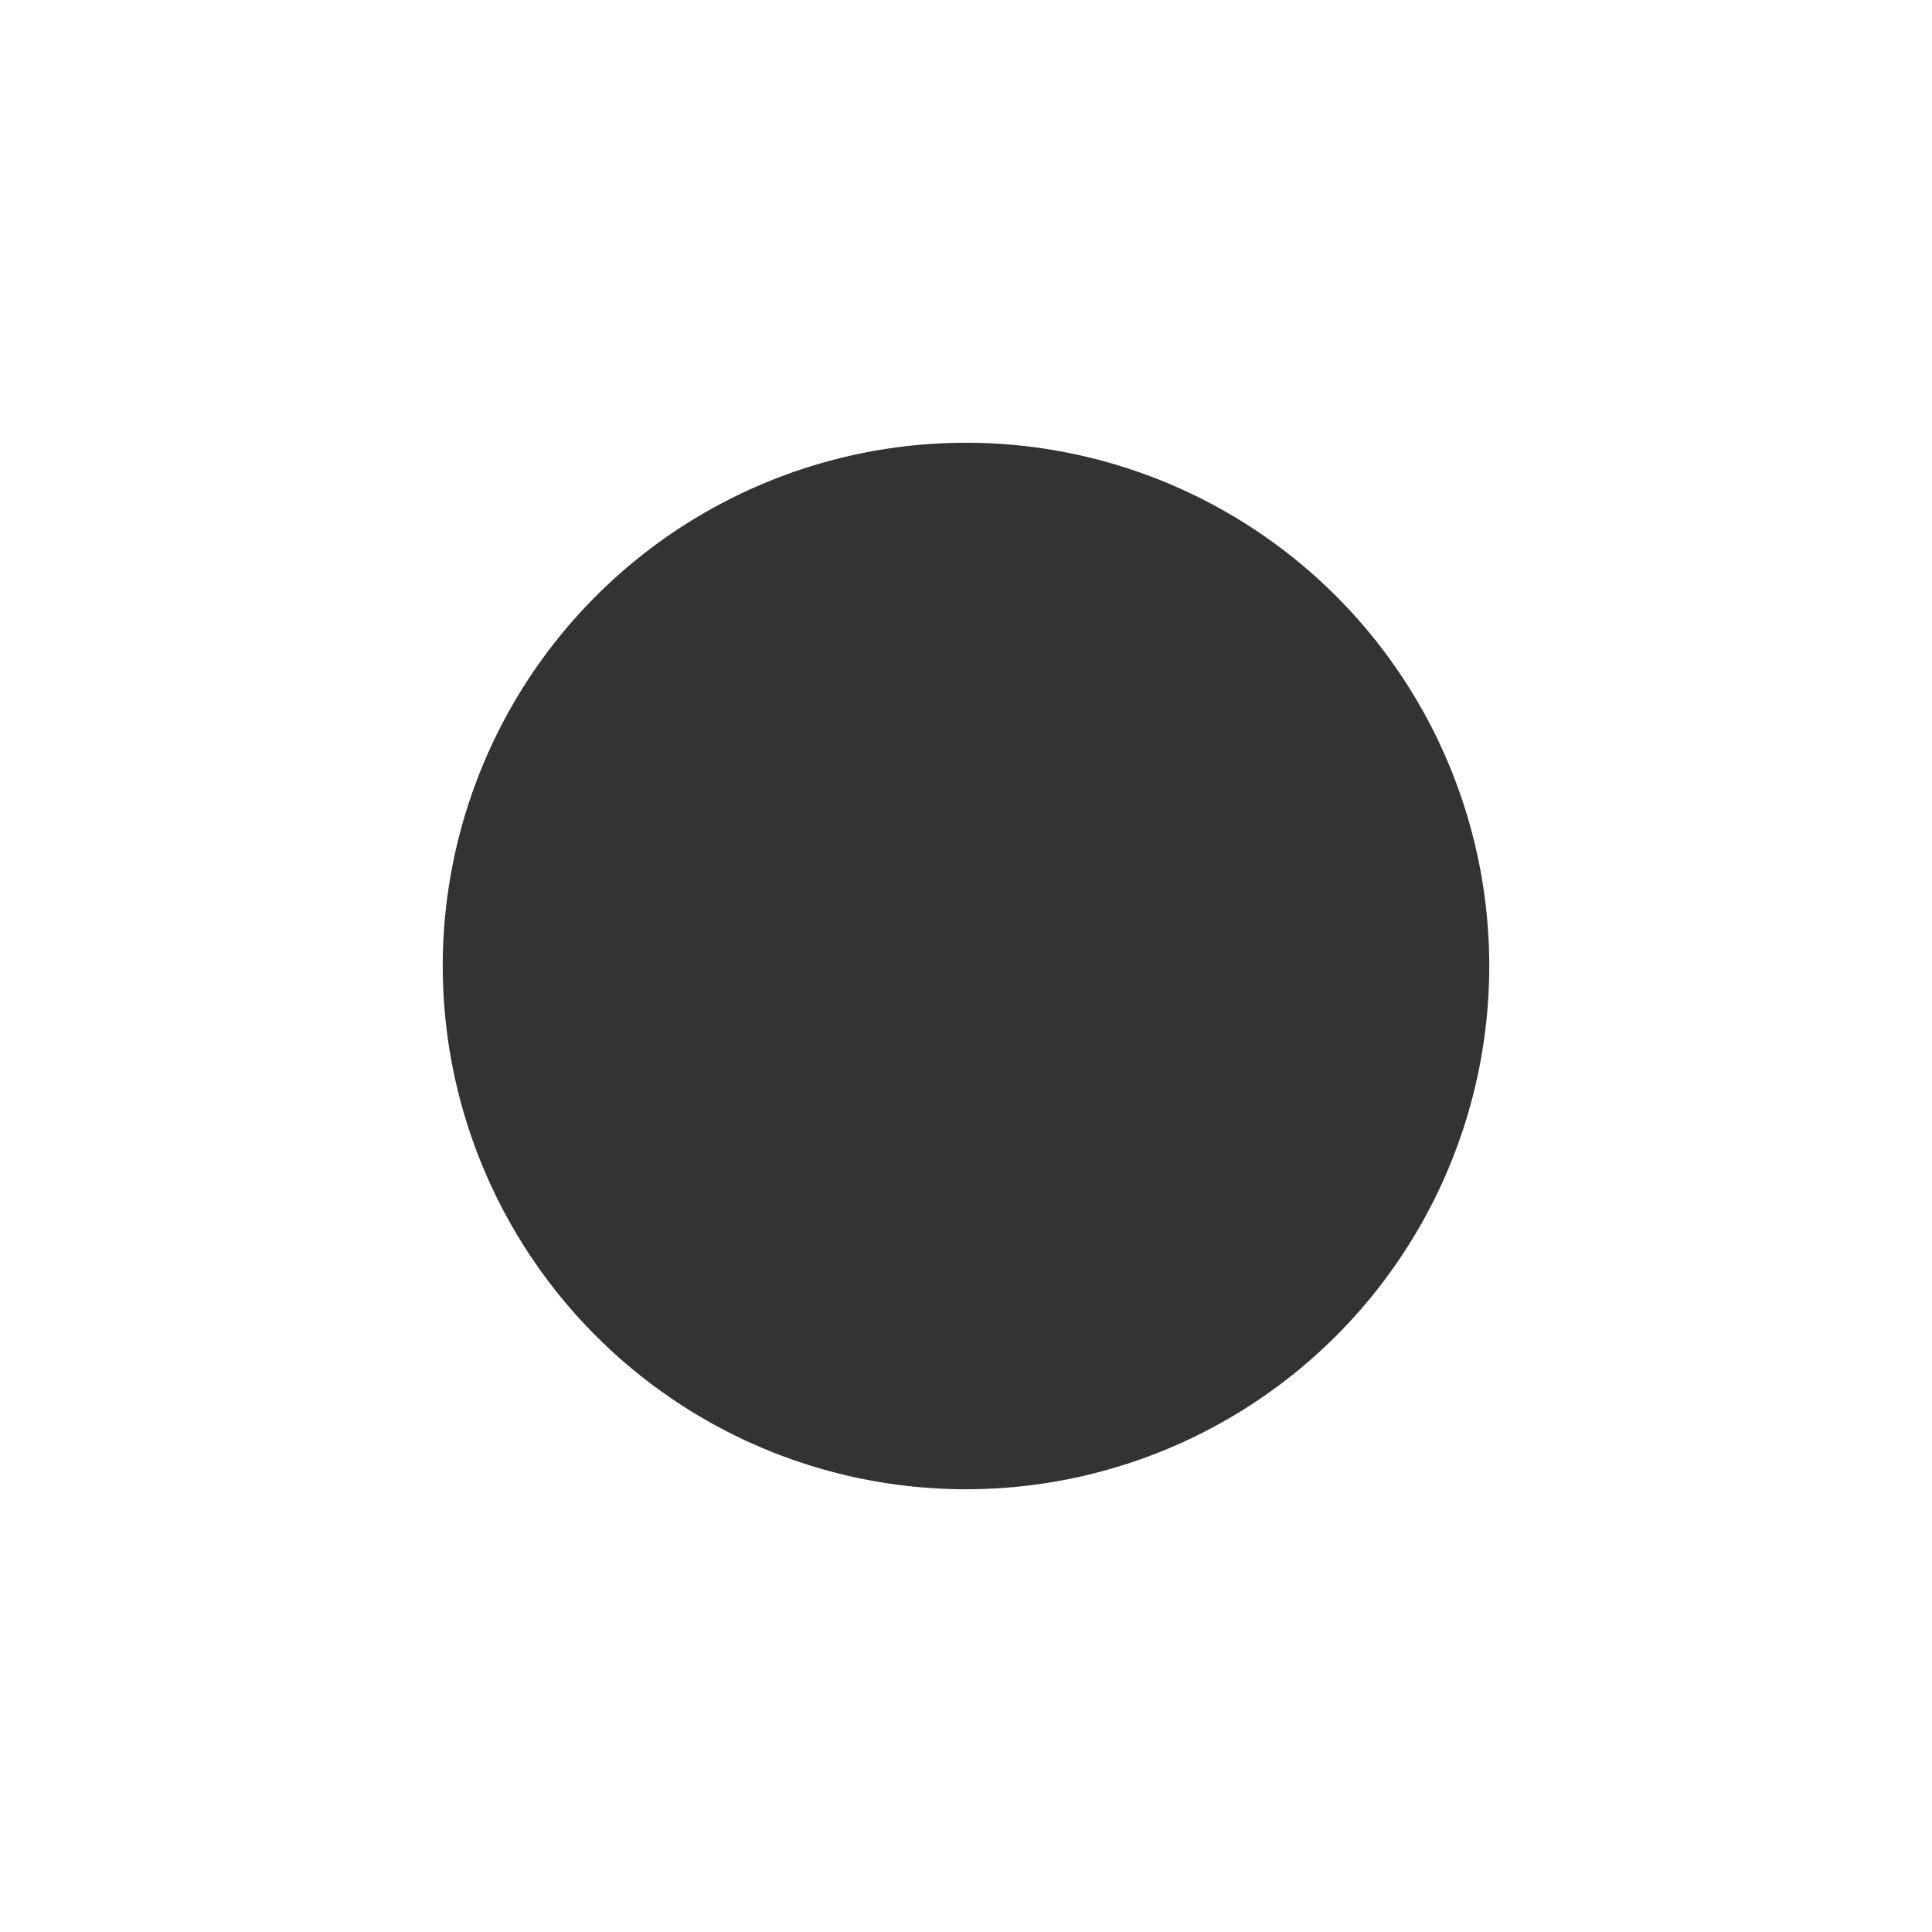 <svg xmlns="http://www.w3.org/2000/svg" viewBox="0 0 240 240"><rect x="0" y="0" width="240" height="240" fill="#333333" stroke="none"/><defs><style>.cls-1{fill:#fff;}</style></defs><title>130</title><g id="Layer_2" data-name="Layer 2"><g id="Layer_1-2" data-name="Layer 1"><path class="cls-1" d="M0,0V240H240V0ZM120,185a65,65,0,1,1,65-65A65,65,0,0,1,120,185Z"/></g></g></svg>